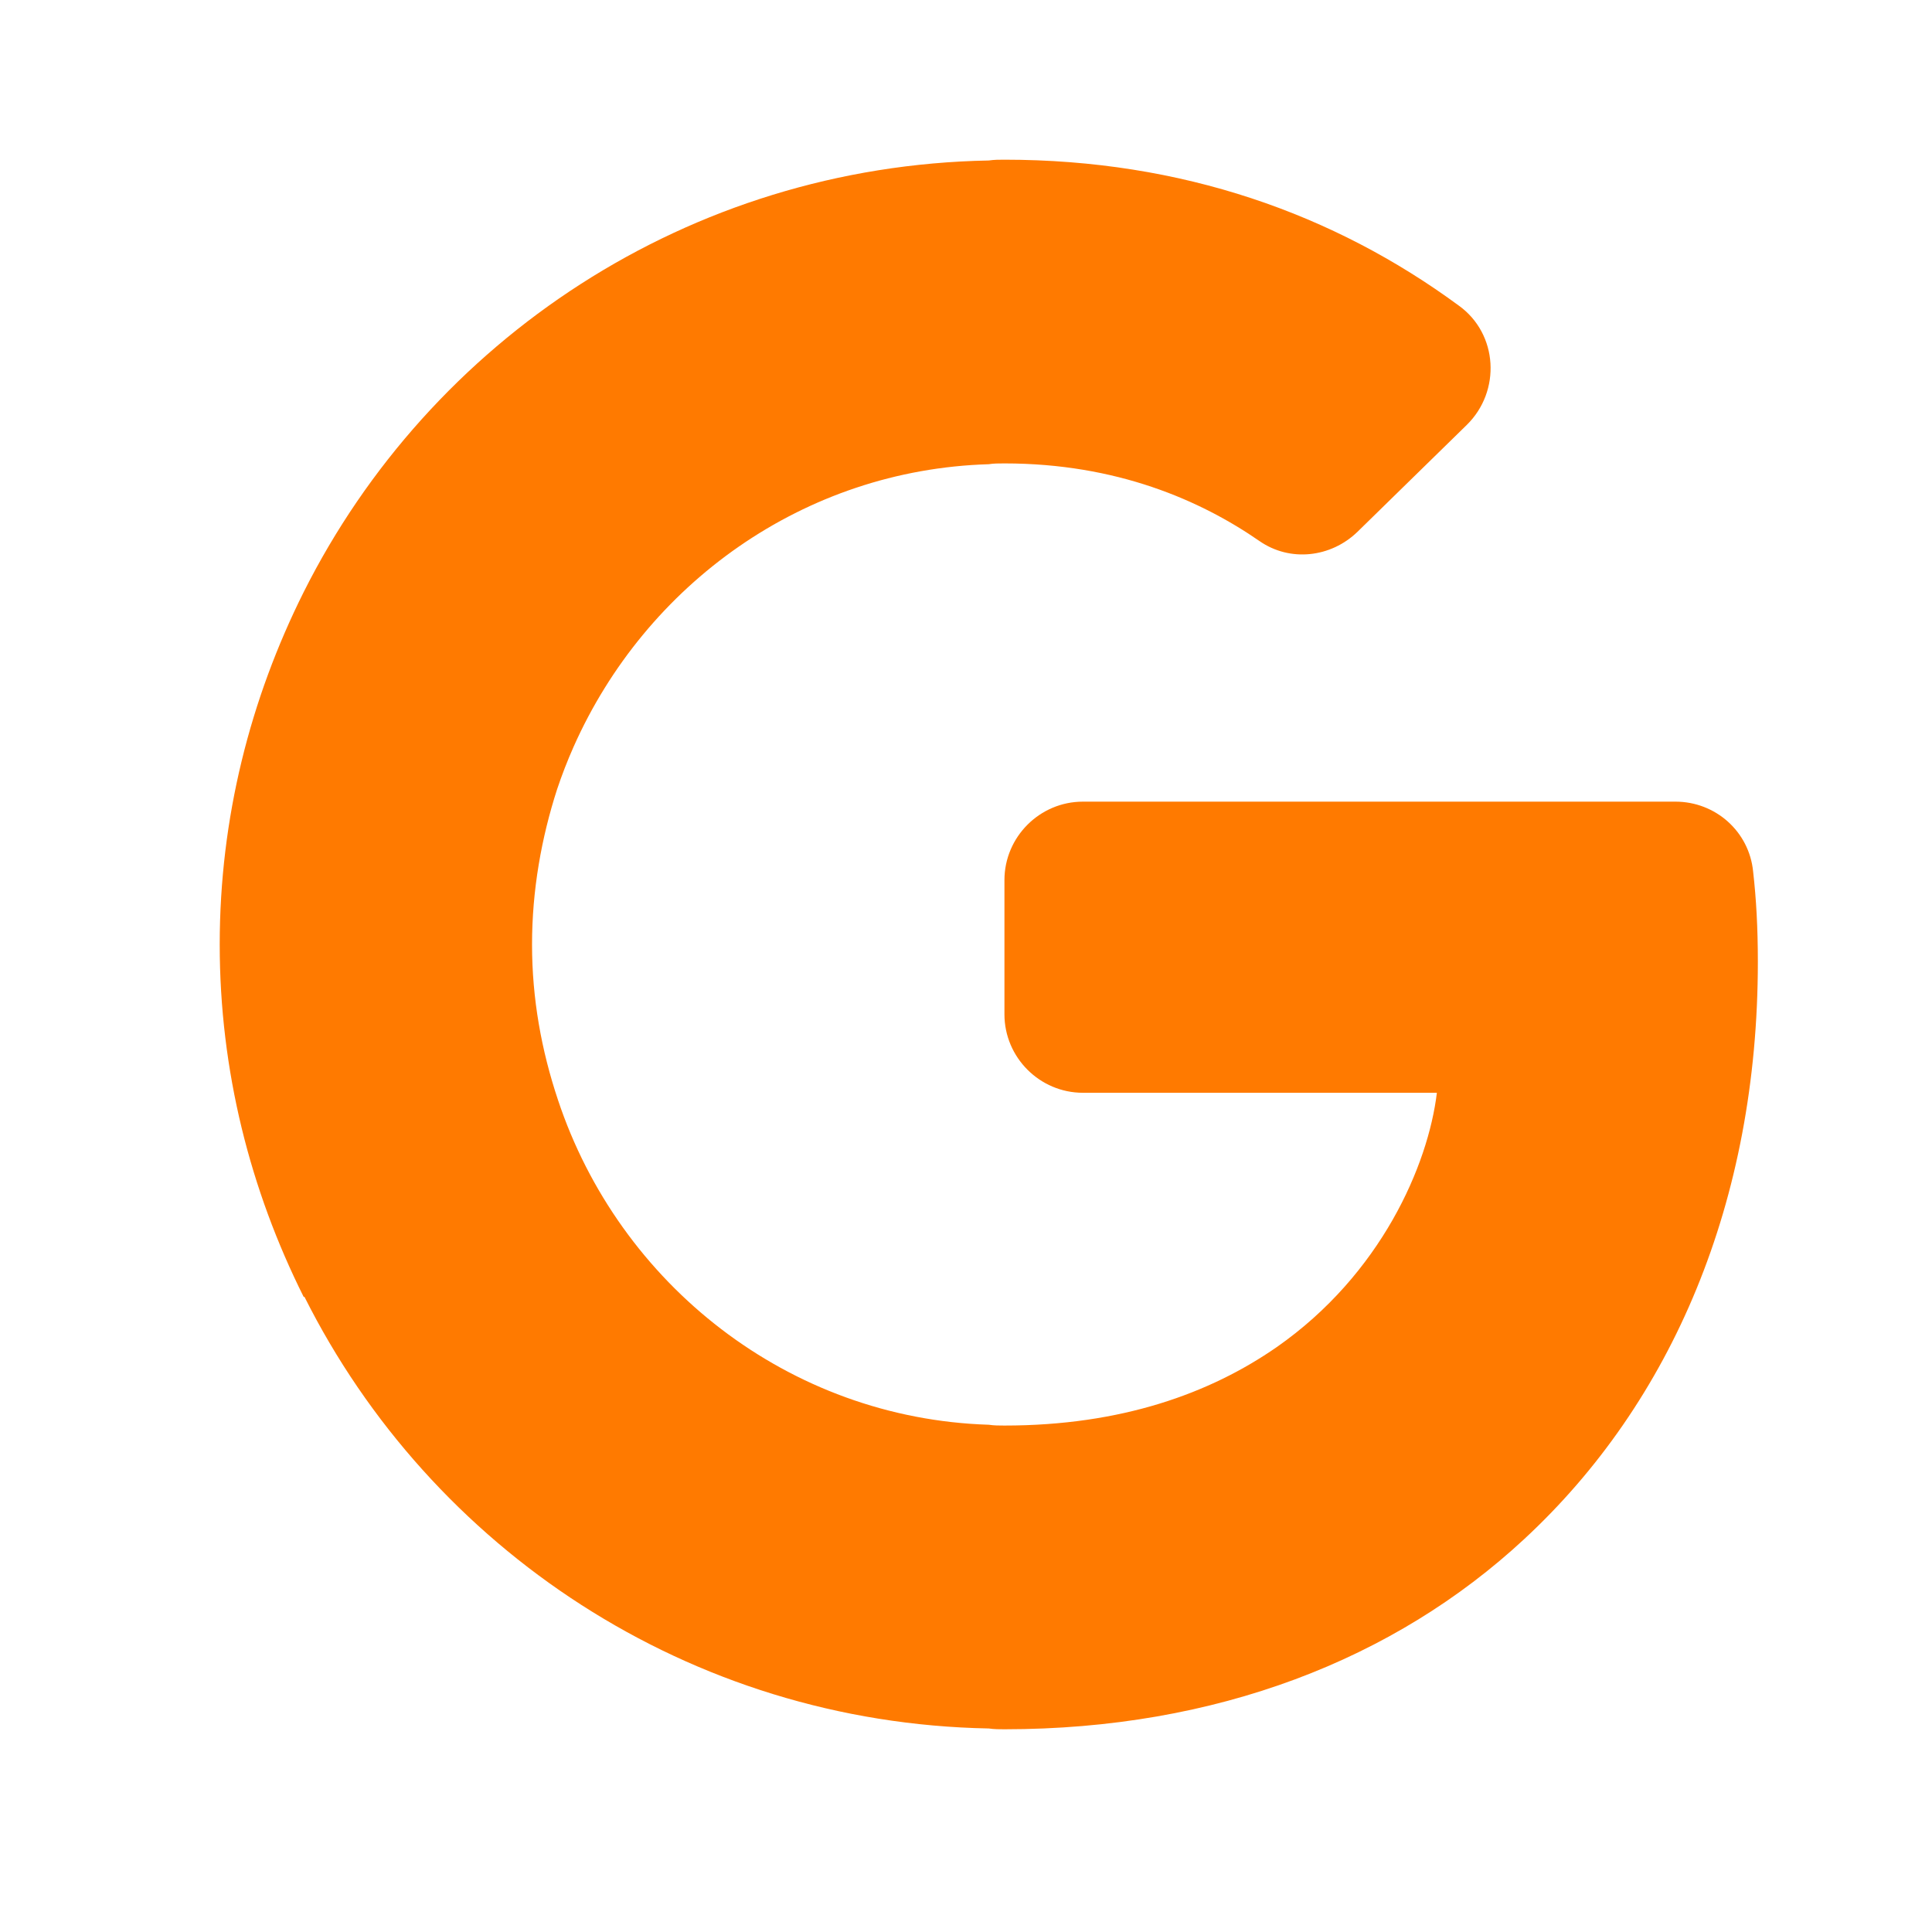 <svg width="29" height="29" viewBox="0 0 29 29" fill="none" xmlns="http://www.w3.org/2000/svg">
<path d="M26.315 13.082C26.256 12.481 25.75 12.033 25.149 12.033H16.255C15.607 12.033 15.077 12.563 15.077 13.211V15.225C15.077 15.873 15.607 16.403 16.255 16.403H21.568C21.438 17.487 20.732 19.125 19.165 20.22C18.164 20.915 16.833 21.398 15.077 21.398C14.995 21.398 14.924 21.398 14.842 21.386C11.838 21.292 9.294 19.278 8.375 16.509C8.127 15.767 7.986 14.99 7.986 14.177C7.986 13.364 8.127 12.575 8.363 11.845C8.434 11.633 8.516 11.421 8.61 11.209C9.694 8.77 12.062 7.05 14.842 6.968C14.912 6.956 14.995 6.956 15.077 6.956C16.762 6.956 18.022 7.51 18.906 8.122C19.365 8.44 19.978 8.37 20.378 7.981L22.016 6.379C22.534 5.872 22.487 5.012 21.898 4.588C20.025 3.21 17.74 2.397 15.077 2.397C14.995 2.397 14.924 2.397 14.842 2.409C10.33 2.492 6.455 5.107 4.558 8.888C3.757 10.49 3.298 12.28 3.298 14.177C3.298 16.073 3.757 17.864 4.558 19.466H4.57C6.466 23.247 10.342 25.862 14.842 25.945C14.924 25.957 14.995 25.957 15.077 25.957C18.258 25.957 20.932 24.908 22.875 23.106C25.102 21.044 26.386 18.029 26.386 14.436C26.386 13.93 26.362 13.494 26.315 13.082Z" fill="#FF7A00"/>
</svg>
